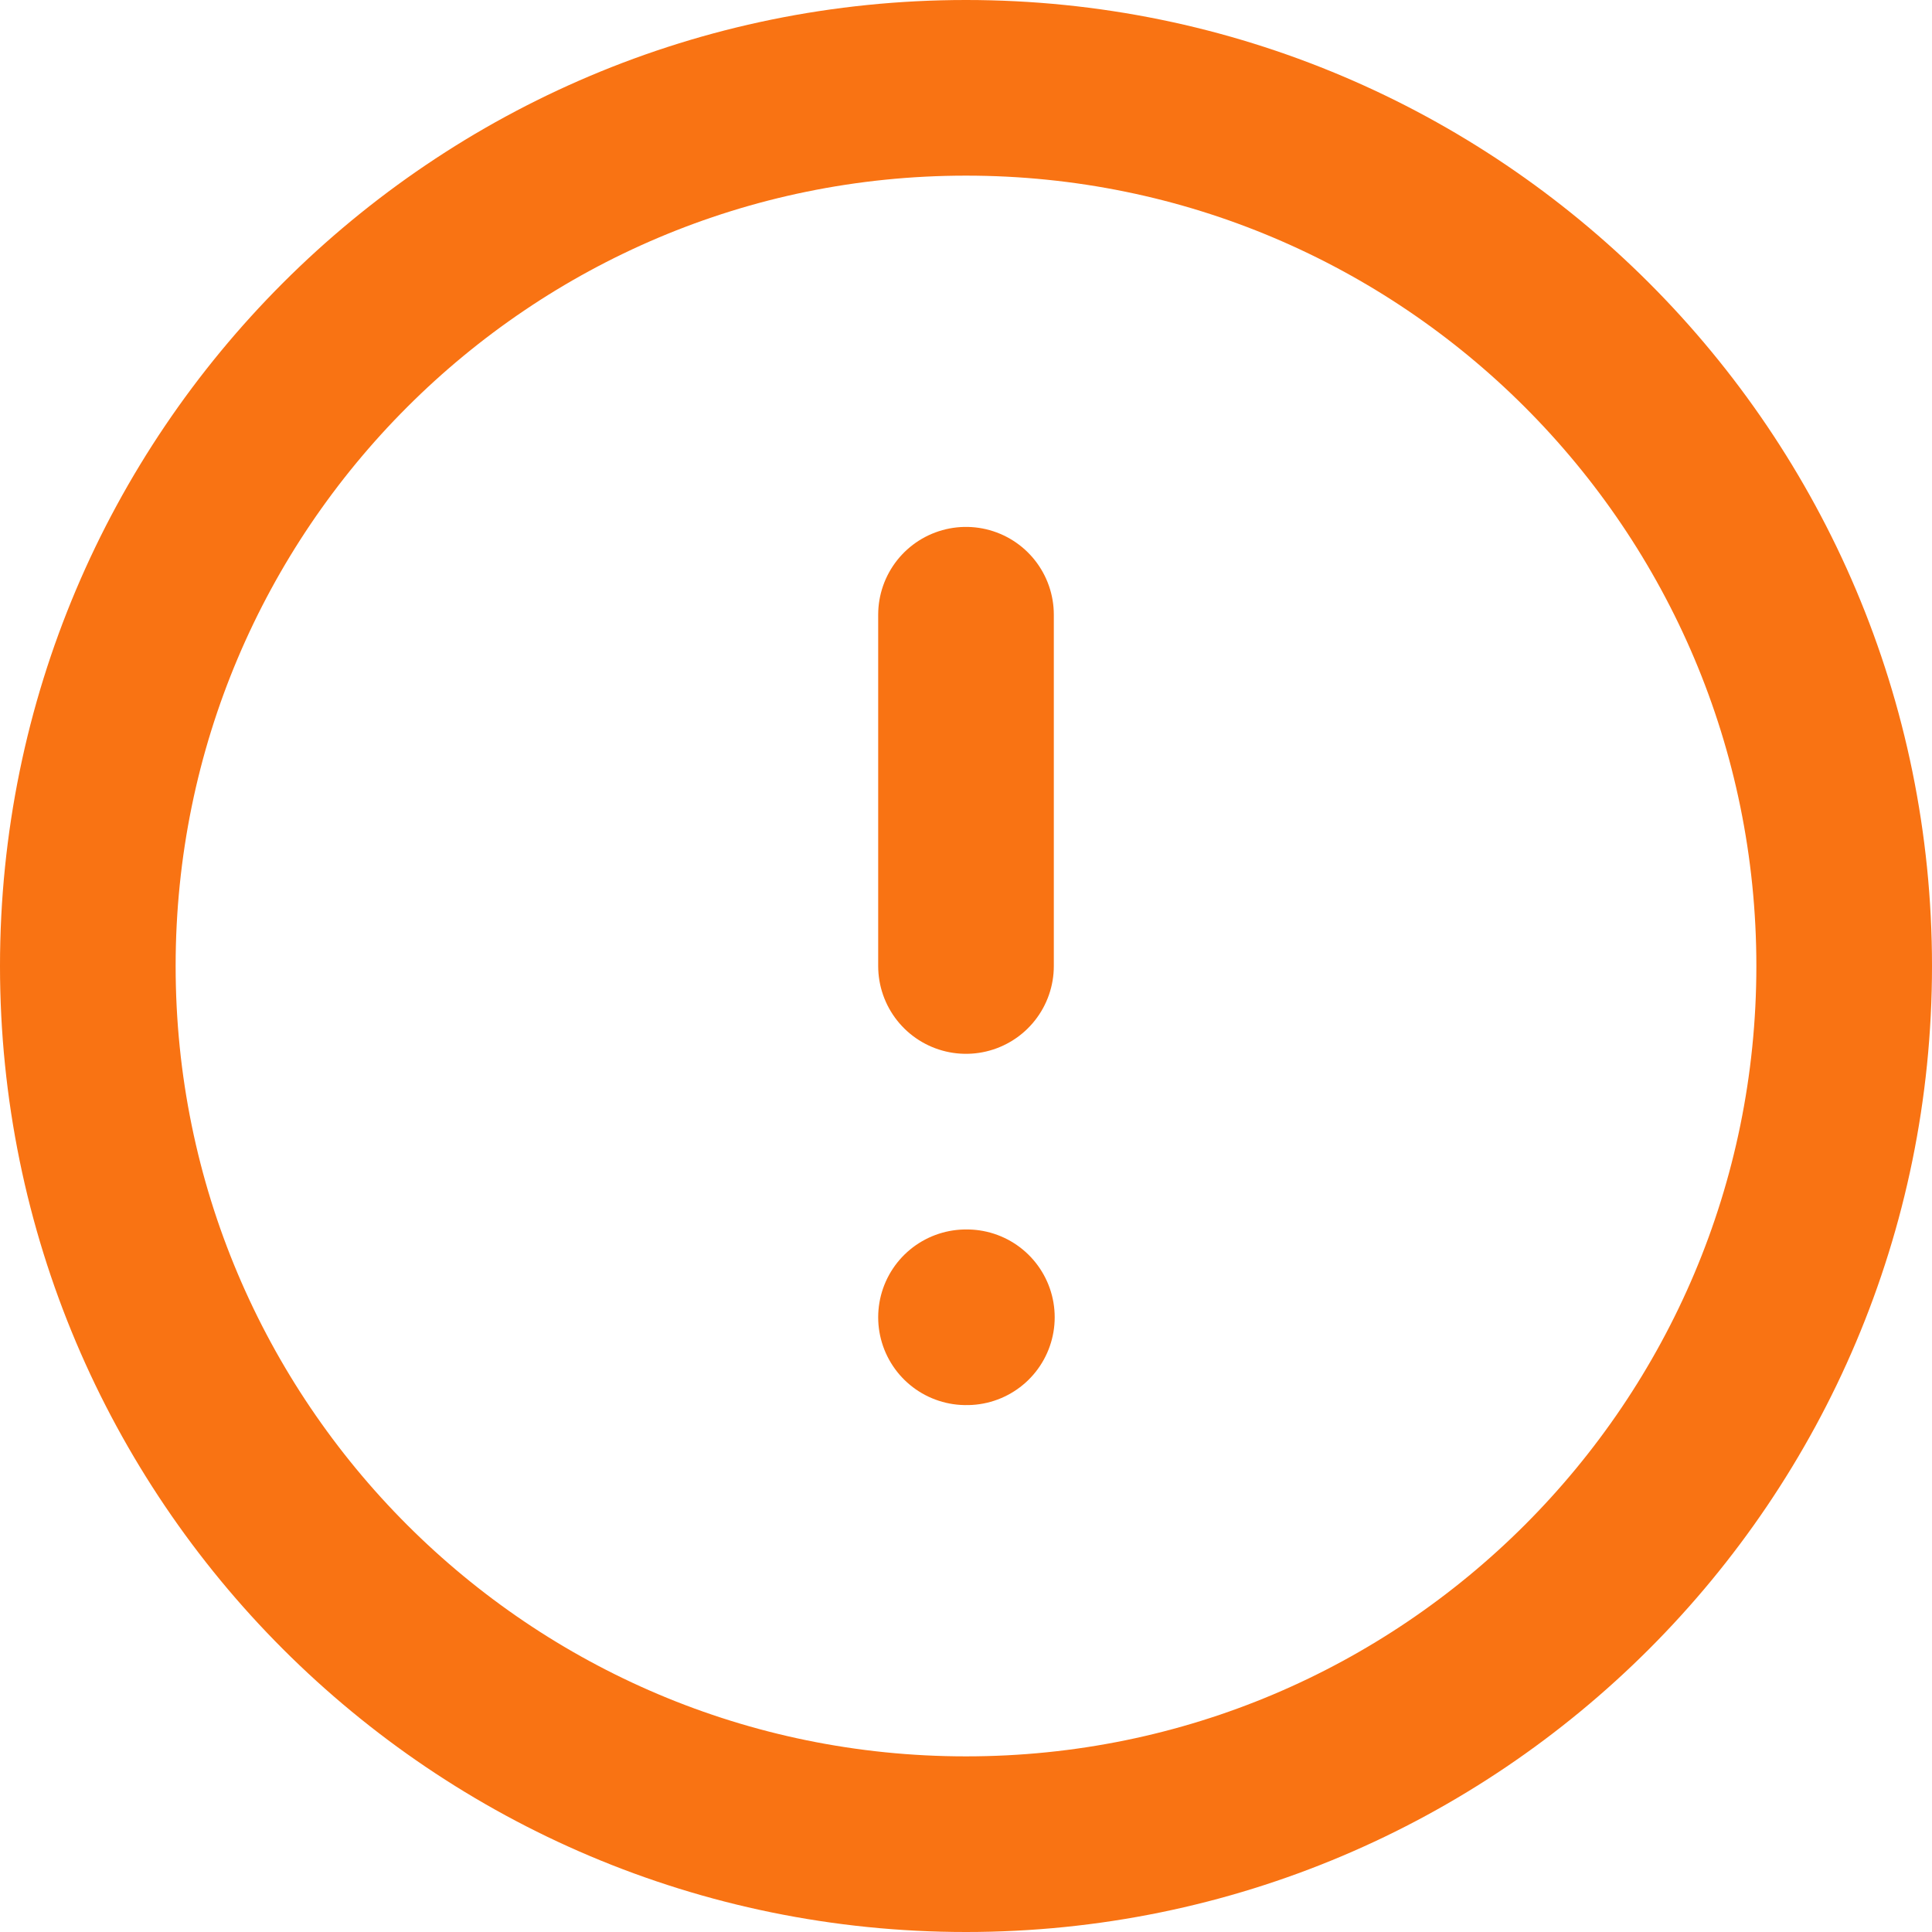<svg width="22" height="22" viewBox="0 0 22 22" fill="none" xmlns="http://www.w3.org/2000/svg">
<path d="M11 21C16.523 21 21 16.523 21 11C21 5.477 16.523 1 11 1C5.477 1 1 5.477 1 11C1 16.523 5.477 21 11 21Z" stroke="#F97313" stroke-width="2" stroke-linecap="round" stroke-linejoin="round"/>
<path d="M11 7V11" stroke="#F97313" stroke-width="2" stroke-linecap="round" stroke-linejoin="round"/>
<path d="M11 15H11.01" stroke="#F97313" stroke-width="2" stroke-linecap="round" stroke-linejoin="round"/>
</svg>
